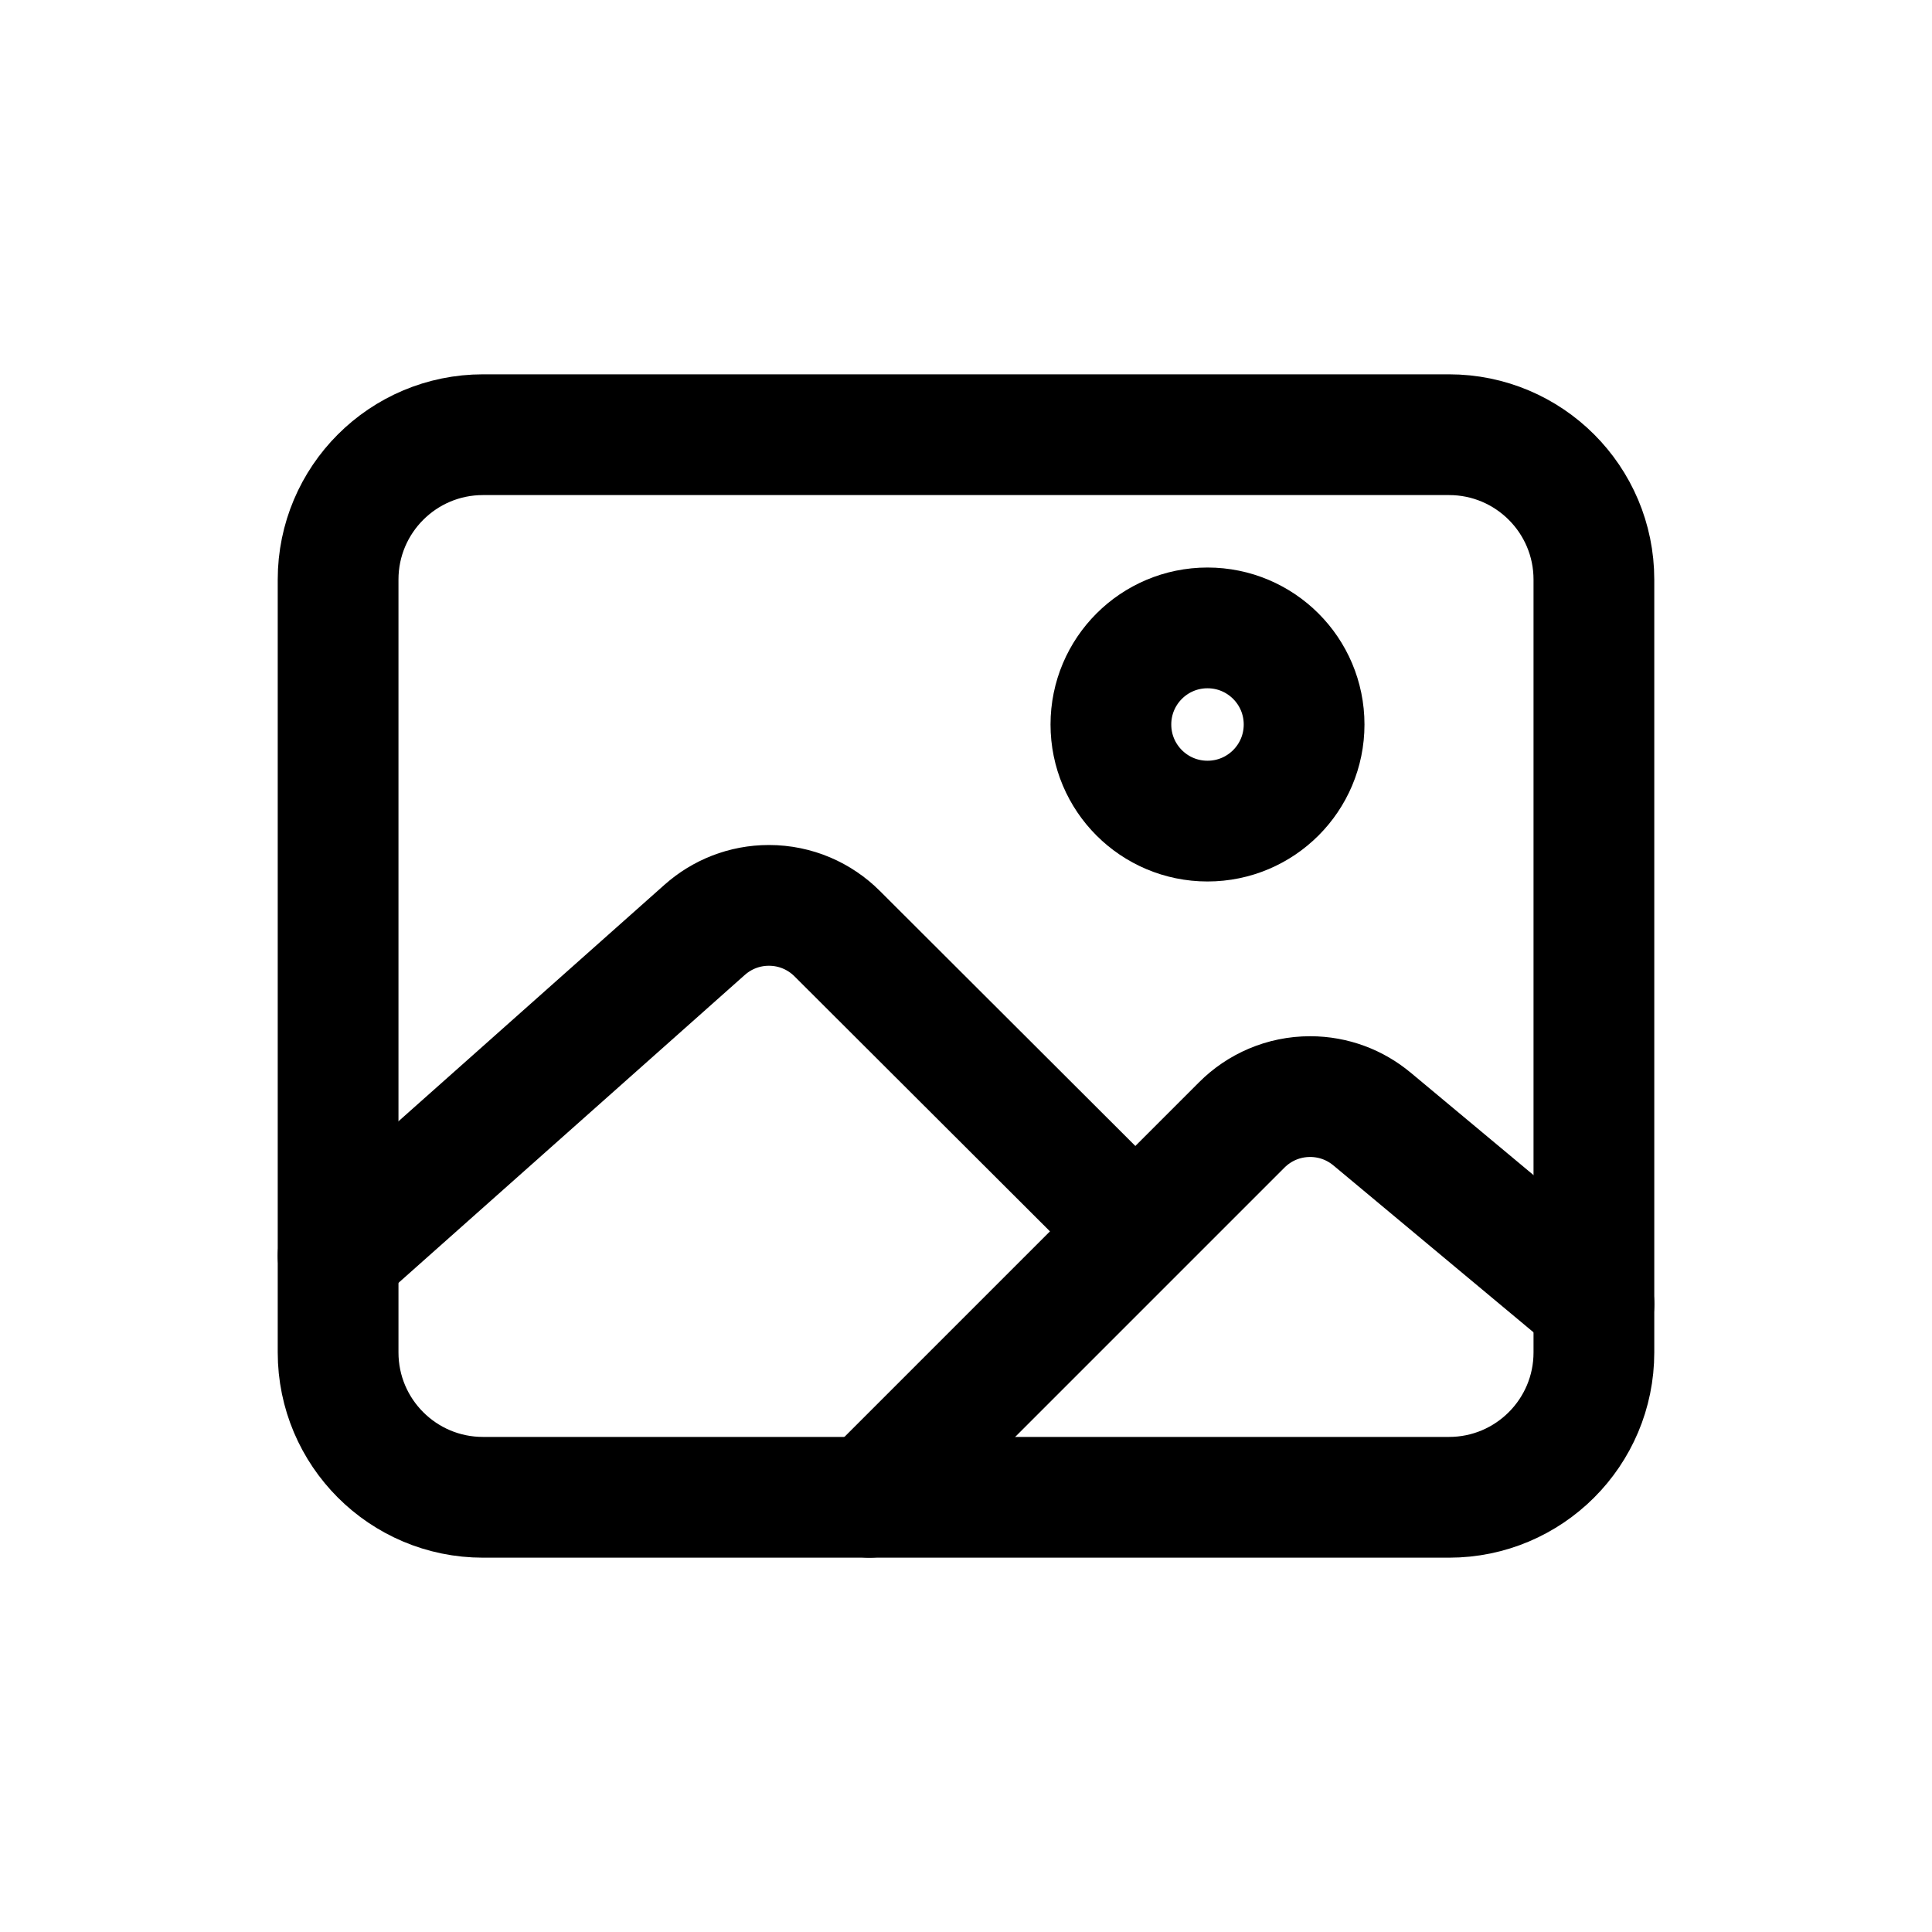 <!-- Generated by IcoMoon.io -->
<svg version="1.1" xmlns="http://www.w3.org/2000/svg" width="40" height="40" viewBox="0 0 40 40">
<title>io-image-outline</title>
<path fill="none" stroke-linejoin="round" stroke-linecap="butt" stroke-miterlimit="4" stroke-width="2.5" stroke="#000" d="M10 9h20c1.657 0 3 1.343 3 3v16c0 1.657-1.343 3-3 3h-20c-1.657 0-3-1.343-3-3v-16c0-1.657 1.343-3 3-3z"></path>
<path fill="none" stroke-linejoin="miter" stroke-linecap="butt" stroke-miterlimit="10" stroke-width="2.5" stroke="#000" d="M27 15c0 1.105-0.895 2-2 2s-2-0.895-2-2c0-1.105 0.895-2 2-2s2 0.895 2 2z"></path>
<path fill="none" stroke-linejoin="round" stroke-linecap="round" stroke-miterlimit="4" stroke-width="2.5" stroke="#000" d="M23 24.987l-5.666-5.656c-0.362-0.362-0.862-0.586-1.414-0.586-0.511 0-0.976 0.191-1.33 0.506l0.002-0.002-7.592 6.75"></path>
<path fill="none" stroke-linejoin="round" stroke-linecap="round" stroke-miterlimit="4" stroke-width="2.5" stroke="#000" d="M18 31l7.709-7.709c0.362-0.363 0.863-0.587 1.416-0.587 0.488 0 0.935 0.175 1.282 0.465l-0.003-0.003 4.597 3.834"></path>
</svg>
